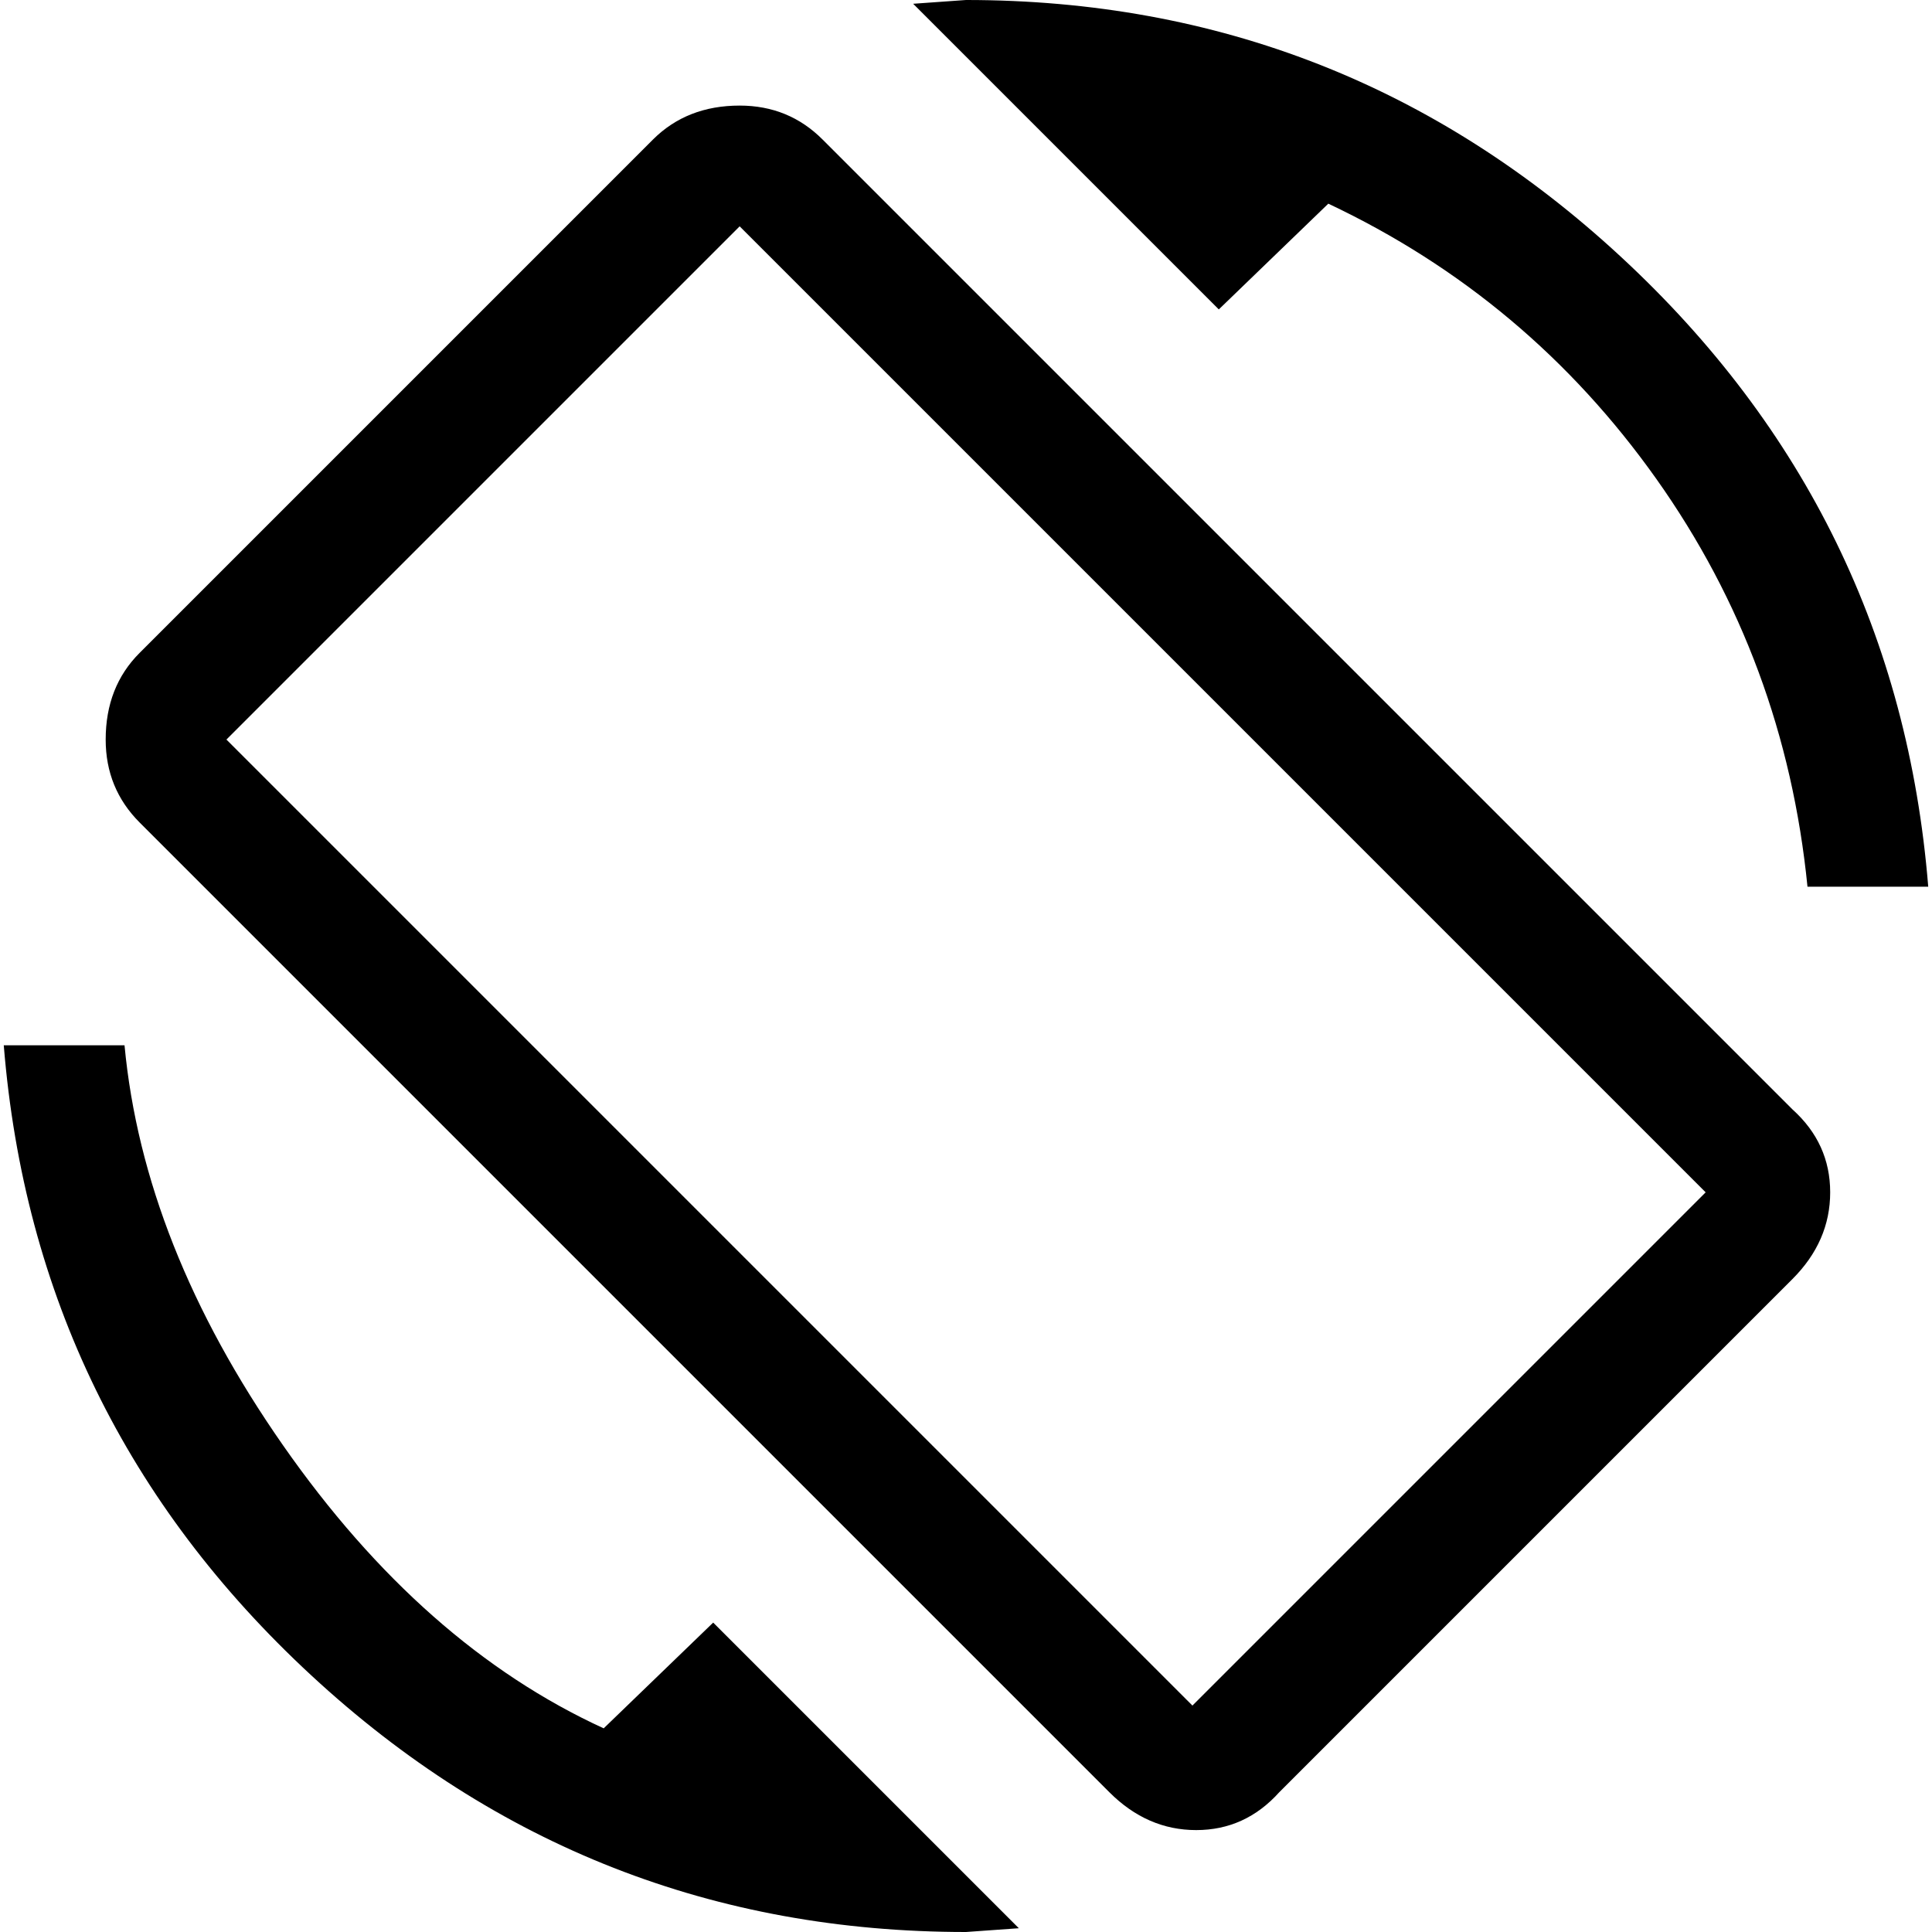 <!-- Generated by IcoMoon.io -->
<svg version="1.1" xmlns="http://www.w3.org/2000/svg" width="20" height="20" viewBox="0 0 20 20">
<title>screen_rotation</title>
<path d="M6.25 17.891l1.133-1.094 3.164 3.164-0.547 0.039q-3.906 0-6.777-2.656t-3.184-6.523h1.25q0.195 2.070 1.641 4.141t3.32 2.93zM12.344 17.656l5.313-5.313-10-10-5.313 5.313zM8.516 1.445l10.039 10.039q0.391 0.352 0.391 0.859t-0.391 0.898l-5.313 5.313q-0.352 0.391-0.859 0.391t-0.898-0.391l-10.039-10.039q-0.352-0.352-0.352-0.859 0-0.547 0.352-0.898l5.313-5.313q0.352-0.352 0.898-0.352 0.508 0 0.859 0.352zM13.75 2.109l-1.133 1.094-3.164-3.164 0.547-0.039q3.906 0 6.777 2.656t3.184 6.523h-1.25q-0.234-2.344-1.563-4.219t-3.398-2.852z"></path>
</svg>
